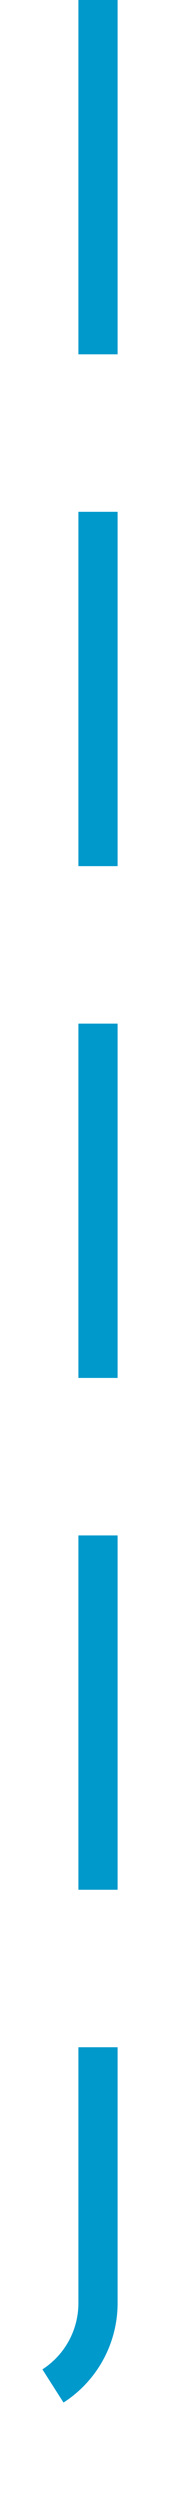 ﻿<?xml version="1.0" encoding="utf-8"?>
<svg version="1.1" xmlns:xlink="http://www.w3.org/1999/xlink" width="10px" height="127px" preserveAspectRatio="xMidYMin meet" viewBox="425 847  8 127" xmlns="http://www.w3.org/2000/svg">
  <path d="M 429 847  L 429 964  A 5 5 0 0 1 424 969 L 377 969  " stroke-width="2" stroke-dasharray="18,8" stroke="#0099cc" fill="none" />
  <path d="M 379 959.5  L 365 969  L 379 978.5  L 379 959.5  Z " fill-rule="nonzero" fill="#0099cc" stroke="none" />
</svg>